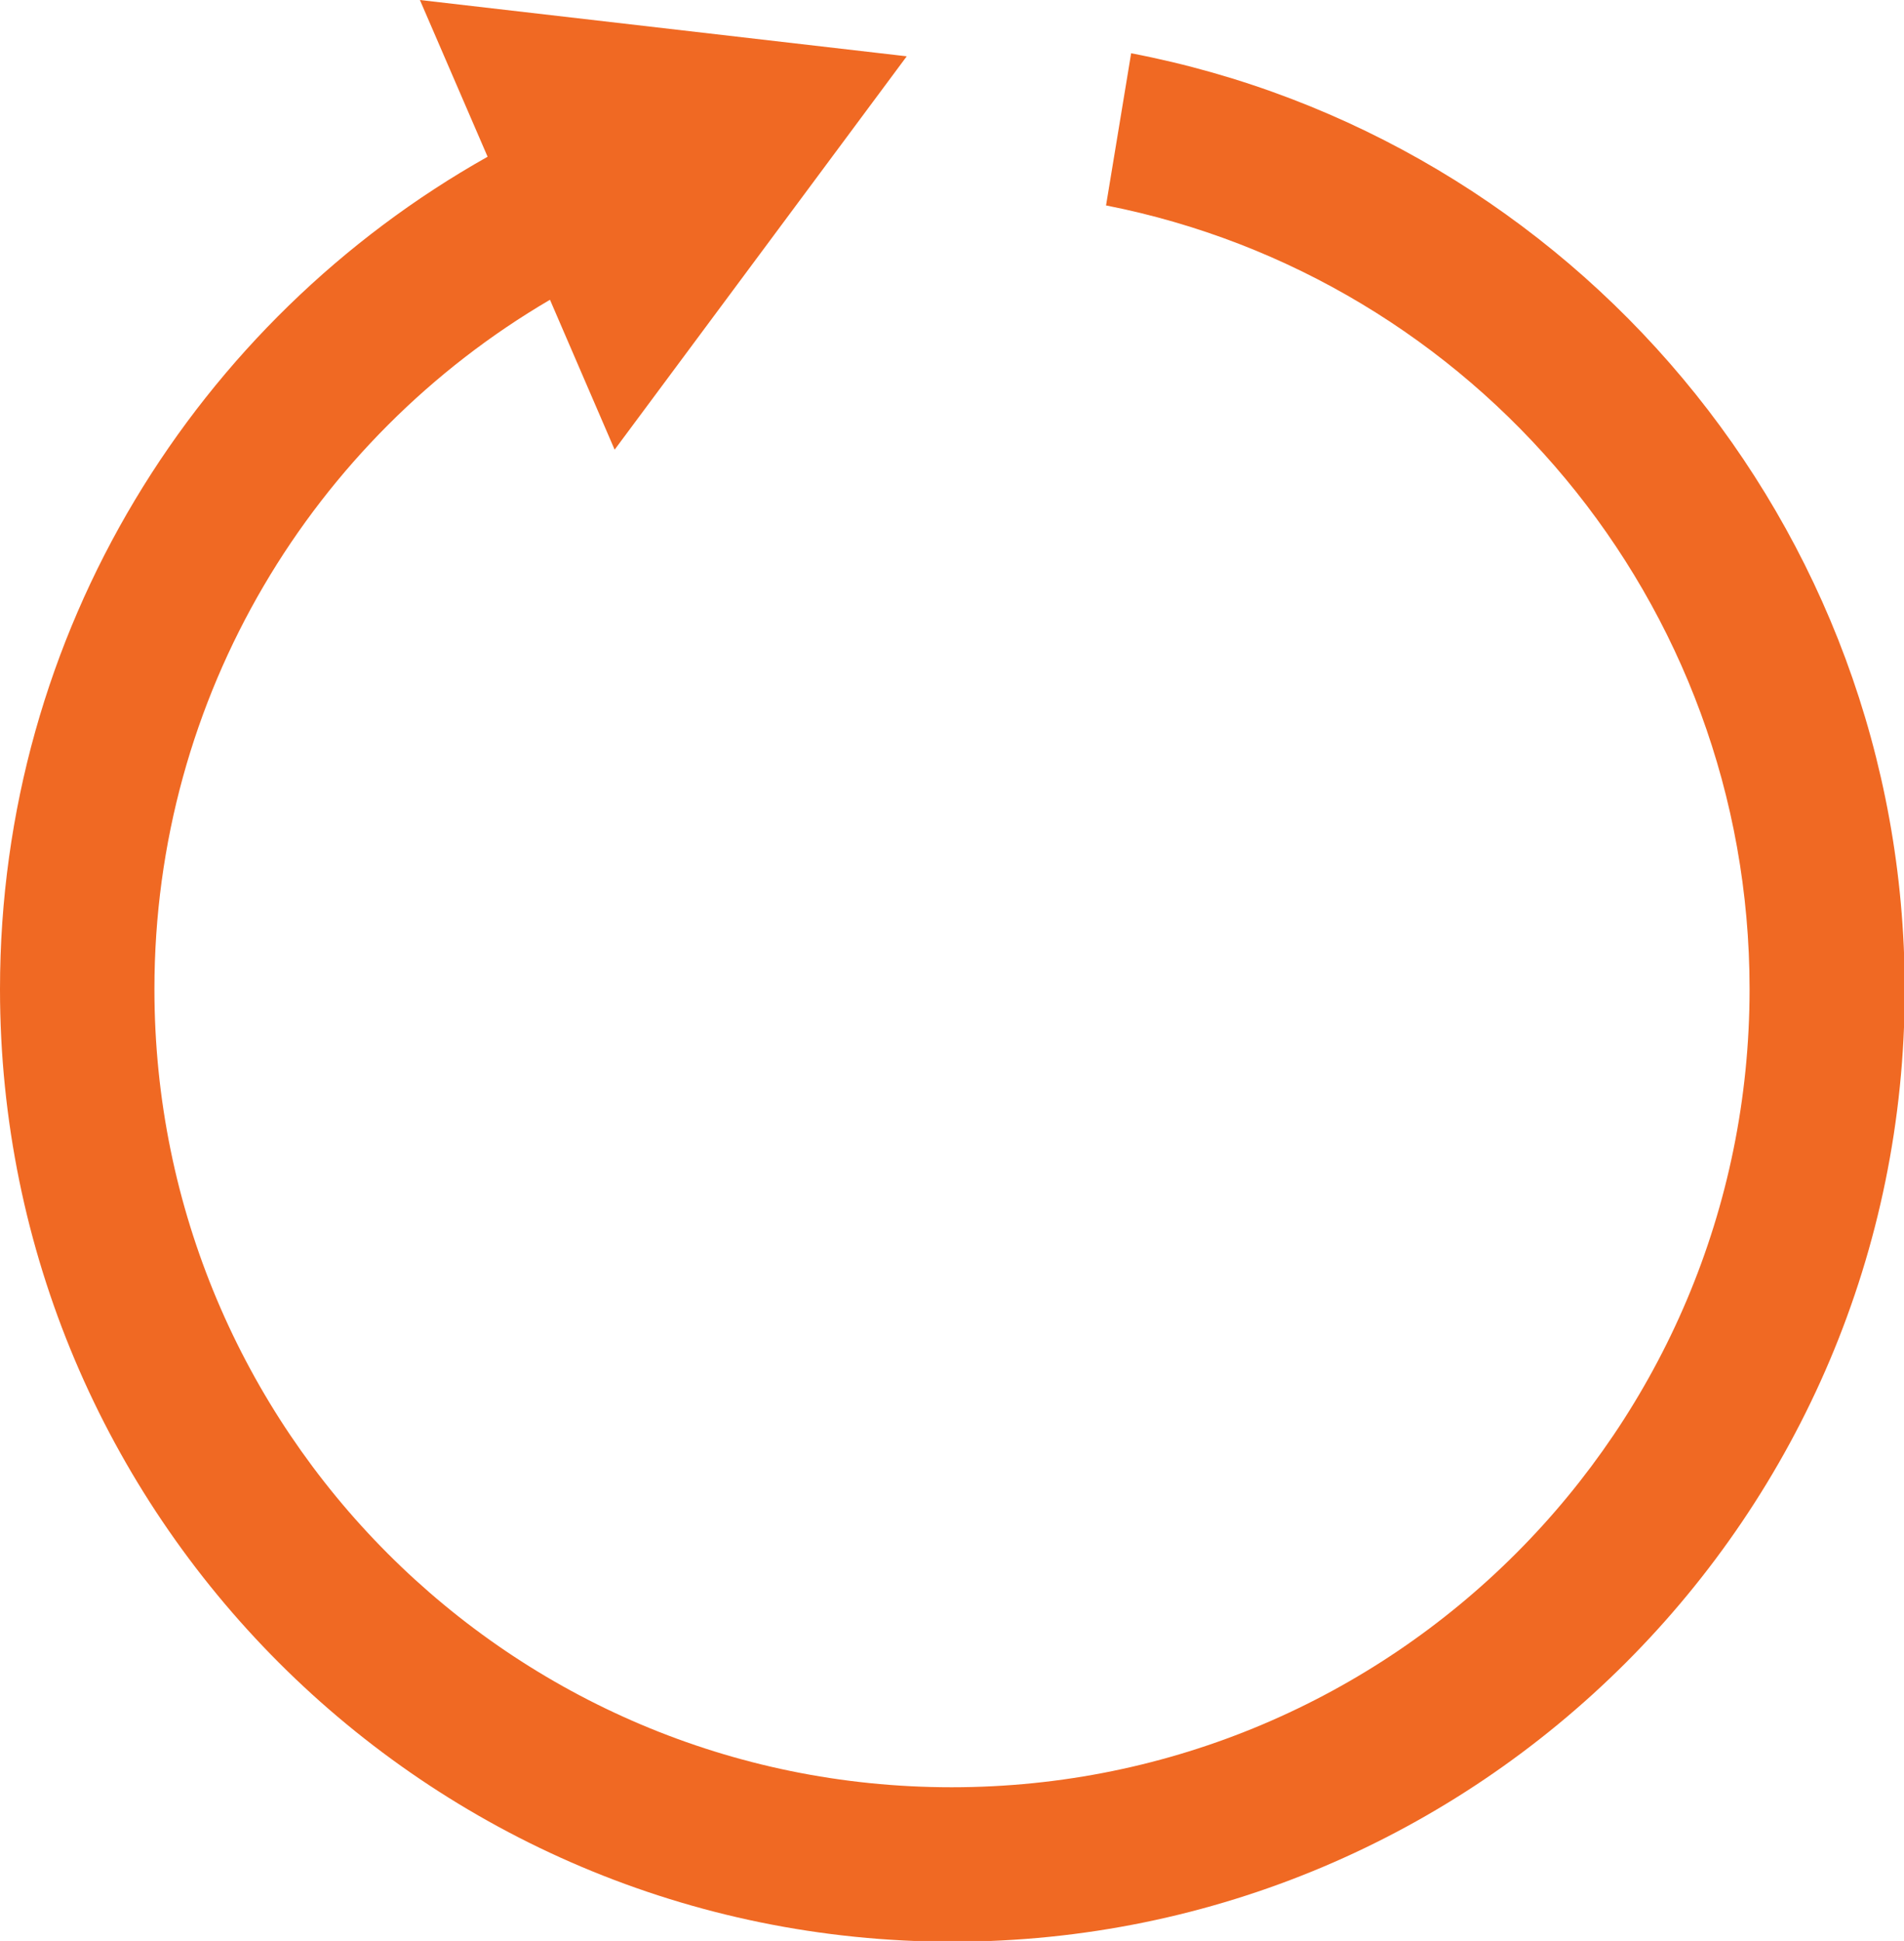<?xml version="1.0" encoding="utf-8"?>
<!-- Generator: Adobe Illustrator 22.1.0, SVG Export Plug-In . SVG Version: 6.00 Build 0)  -->
<svg version="1.1" id="Calque_1" xmlns="http://www.w3.org/2000/svg" xmlns:xlink="http://www.w3.org/1999/xlink" x="0px" y="0px"
	 viewBox="0 0 250.3 255.1" style="enable-background:new 0 0 250.3 255.1;" xml:space="preserve">
<style type="text/css">
	.st0{fill:#F06923;}
</style>
<path class="st0" d="M148.7,7l-3.3,20C193.7,36.5,230,79,230,130c0,57.9-46.9,104.9-104.9,104.9S20.3,187.9,20.3,130
	c0-38.6,20.9-72.4,52-90.6l8.5,19.7l38.4-51.7L55.2,0l8.9,20.6C25.9,42.1,0,83,0,130c0,69.1,56,125.2,125.2,125.2
	c69.1,0,125.2-56,125.2-125.2C250.3,68.9,206.6,18.1,148.7,7z"/>
</svg>
